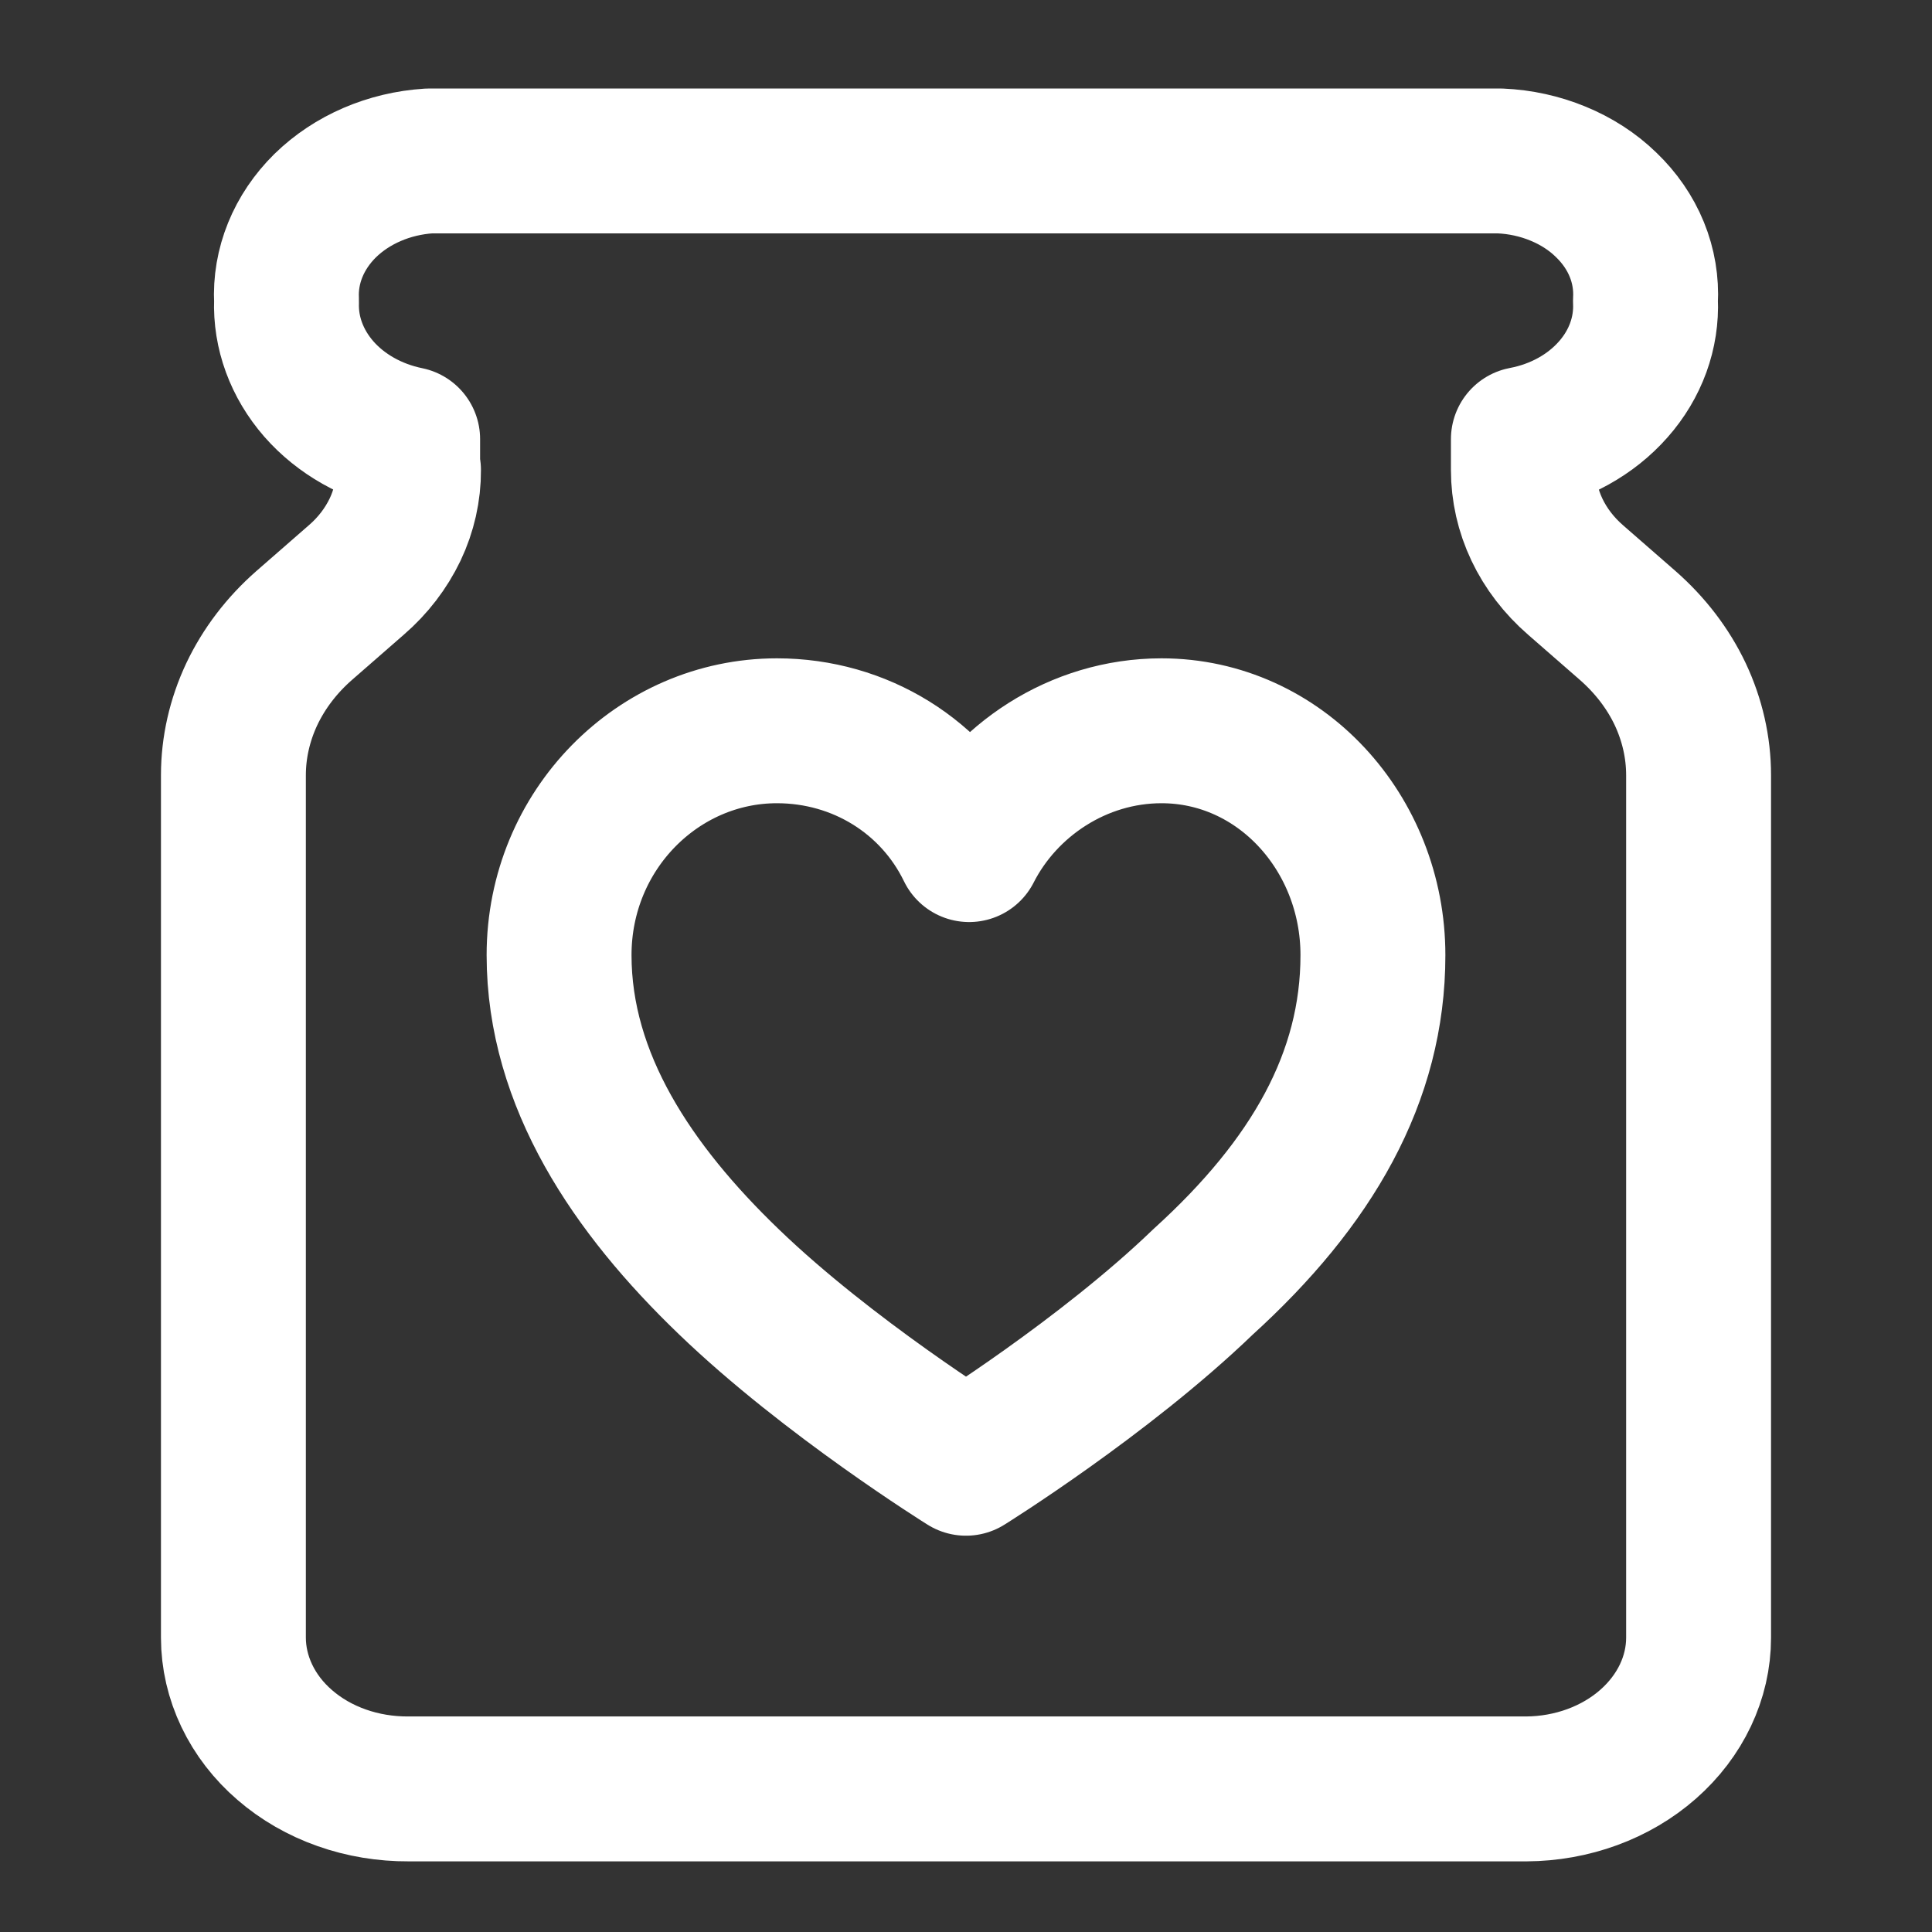 <svg width="16" height="16" viewBox="0 0 16 16" fill="none" xmlns="http://www.w3.org/2000/svg">
<rect x="0" y="0" width="16" height="16" fill="#333333" stroke="none"/>
<path d="M3.383 3.893C3.384 4.062 3.346 4.23 3.272 4.386C3.197 4.542 3.089 4.684 2.951 4.803L2.519 5.18C2.333 5.343 2.186 5.536 2.085 5.749C1.985 5.962 1.933 6.19 1.933 6.42V13.562C1.933 13.727 1.971 13.891 2.044 14.044C2.117 14.197 2.224 14.336 2.359 14.452C2.494 14.569 2.654 14.661 2.83 14.723C3.005 14.785 3.194 14.816 3.383 14.815H12.64C13.019 14.813 13.382 14.68 13.649 14.445C13.916 14.21 14.067 13.893 14.067 13.562V6.42C14.067 6.19 14.015 5.962 13.915 5.749C13.814 5.536 13.666 5.343 13.48 5.18L13.048 4.803C12.911 4.684 12.802 4.542 12.728 4.386C12.654 4.23 12.616 4.062 12.616 3.893V3.637C12.912 3.581 13.175 3.435 13.36 3.225C13.545 3.016 13.639 2.756 13.627 2.492C13.635 2.347 13.611 2.202 13.555 2.065C13.499 1.928 13.412 1.802 13.3 1.695C13.189 1.587 13.054 1.5 12.903 1.438C12.753 1.376 12.59 1.34 12.424 1.333H3.553C3.222 1.354 2.914 1.487 2.693 1.703C2.473 1.92 2.358 2.203 2.373 2.492C2.363 2.755 2.458 3.012 2.64 3.221C2.823 3.43 3.083 3.577 3.376 3.637V3.893" stroke="white" stroke-width="1.2" stroke-linecap="round" stroke-linejoin="round"/>
<path d="M9.619 6.052C8.929 6.052 8.318 6.462 8.026 7.036C7.734 6.434 7.124 6.052 6.434 6.052C5.452 6.052 4.63 6.872 4.63 7.91C4.63 8.948 5.24 9.85 6.036 10.615C6.859 11.408 8 12.118 8 12.118C8 12.118 9.141 11.408 9.964 10.615C10.866 9.796 11.37 8.921 11.37 7.91C11.37 6.899 10.601 6.052 9.619 6.052Z" stroke="white" stroke-width="1.2" stroke-linecap="round" stroke-linejoin="round"/>
</svg>
